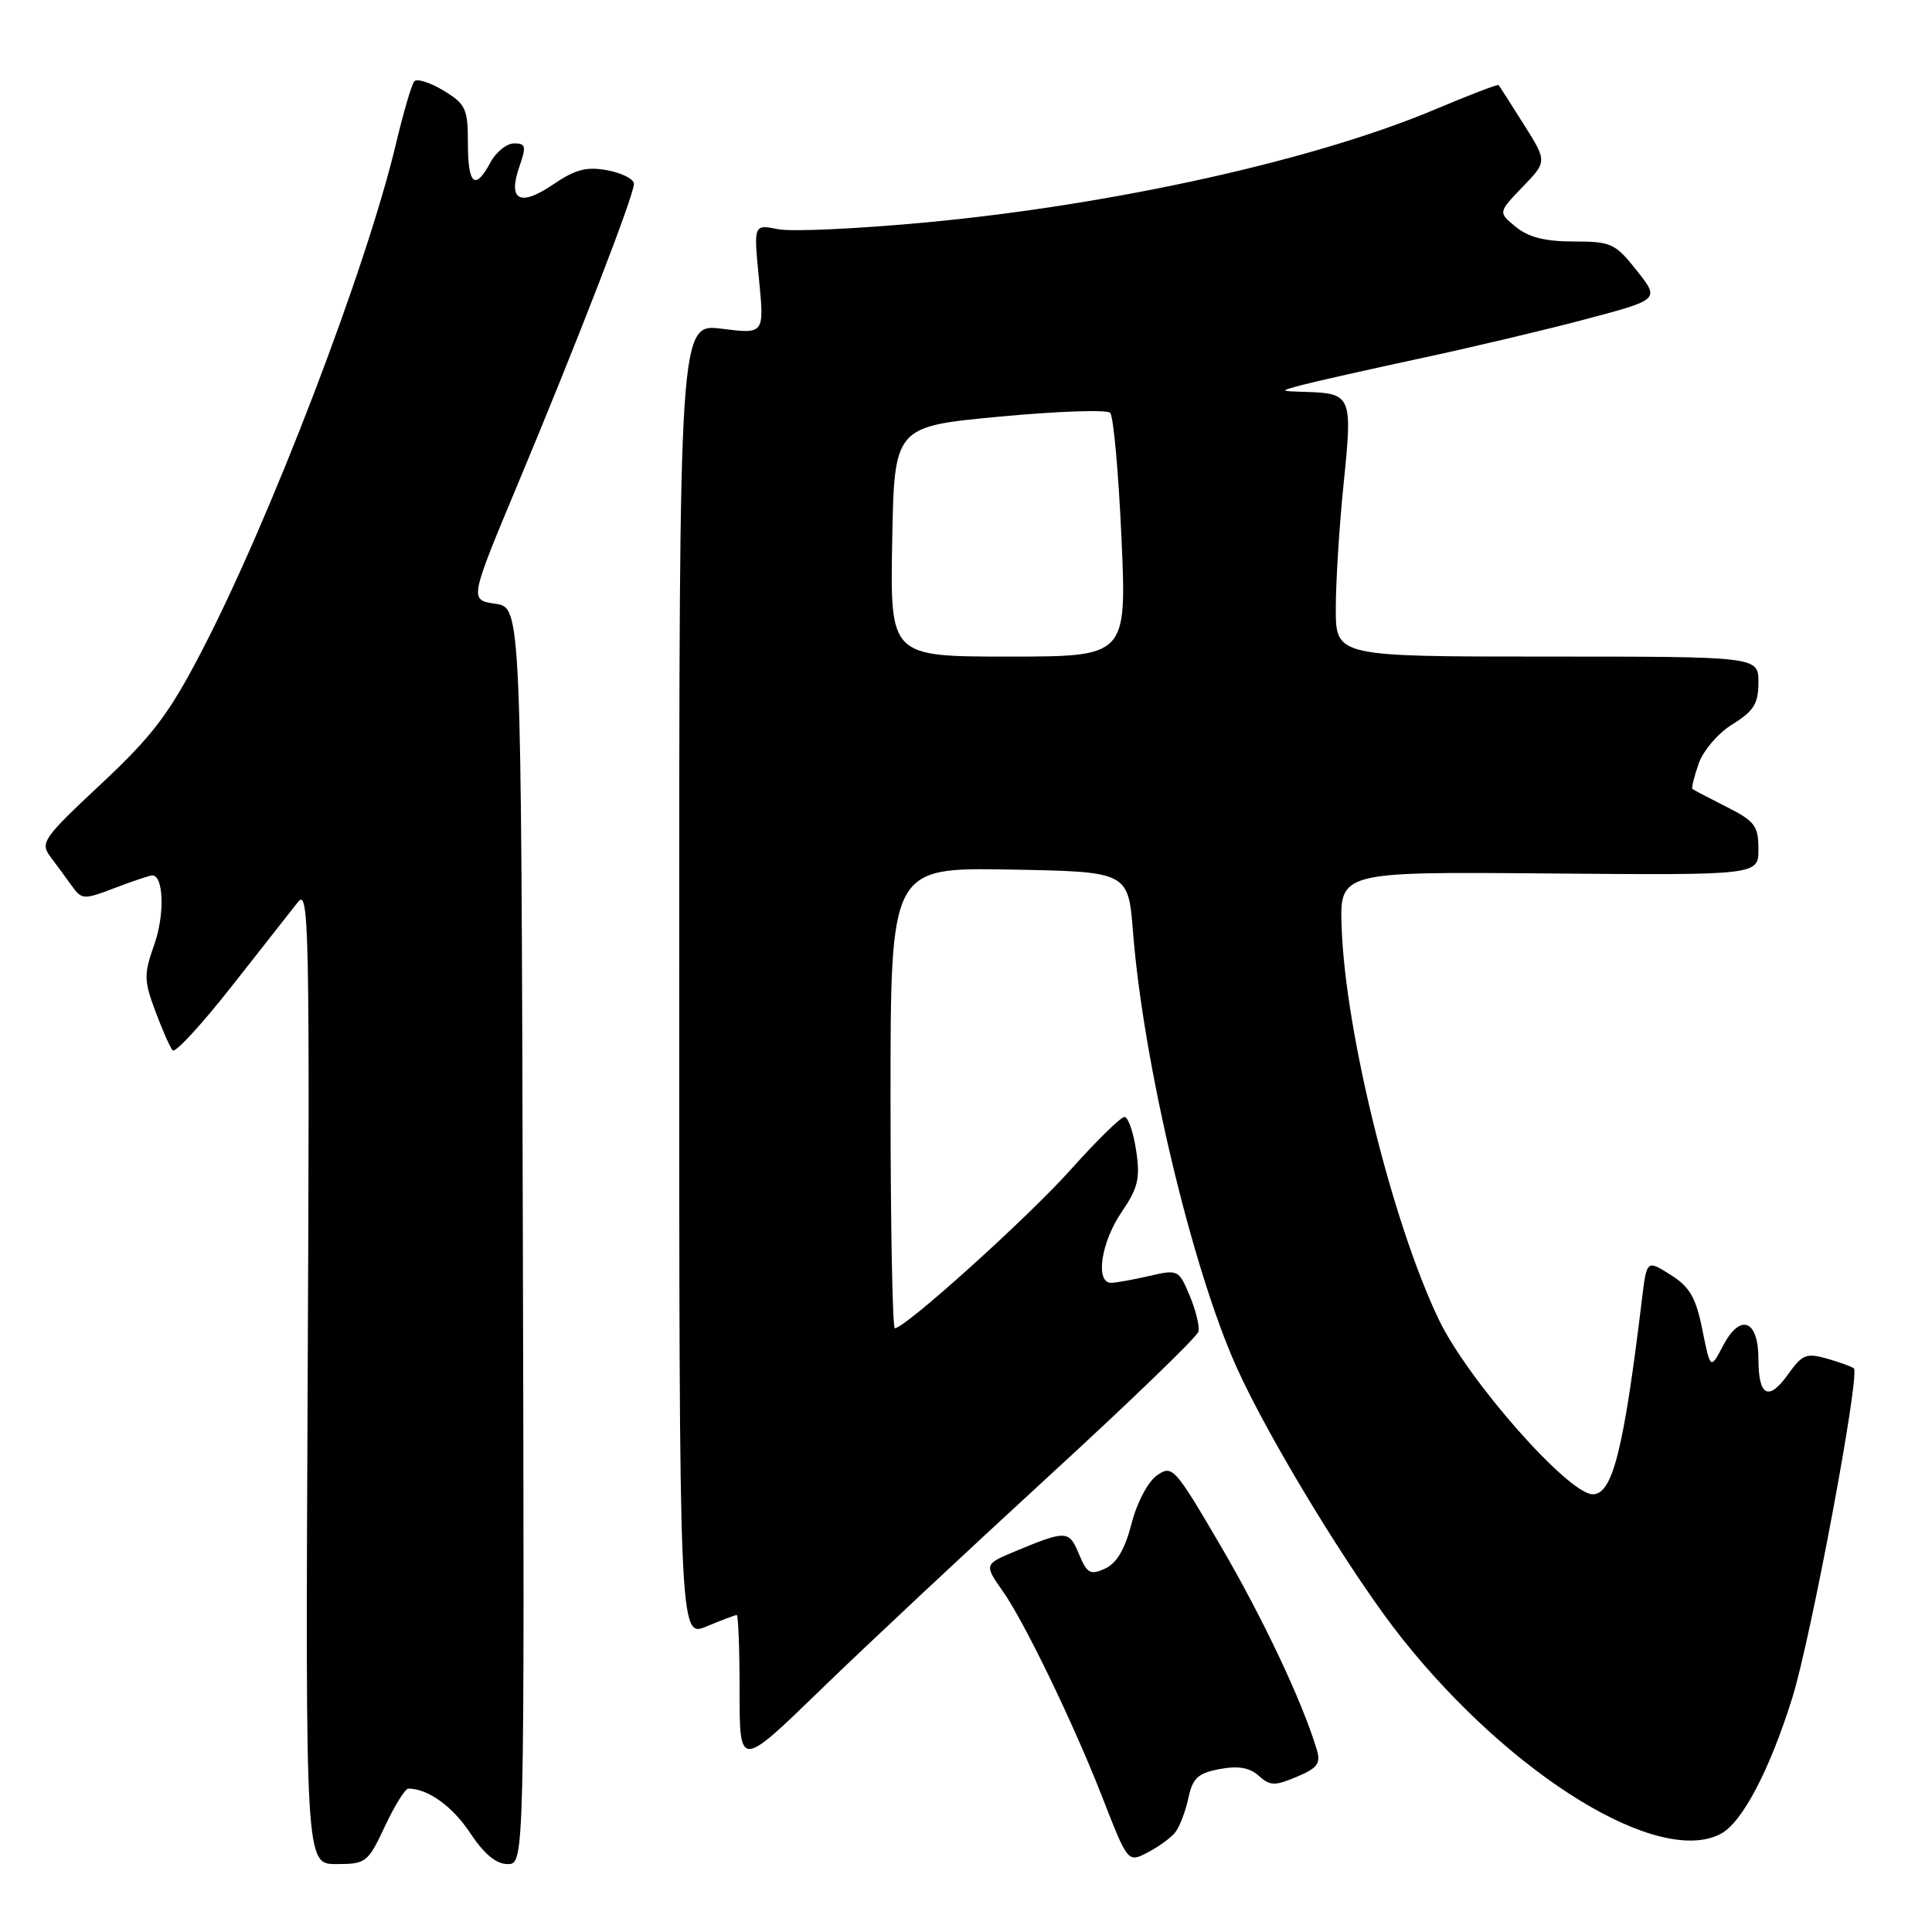 <?xml version="1.0" encoding="UTF-8" standalone="no"?>
<!DOCTYPE svg PUBLIC "-//W3C//DTD SVG 1.1//EN" "http://www.w3.org/Graphics/SVG/1.1/DTD/svg11.dtd" >
<svg xmlns="http://www.w3.org/2000/svg" xmlns:xlink="http://www.w3.org/1999/xlink" version="1.1" viewBox="0 0 256 256">
 <g >
 <path fill="currentColor"
d=" M 51.00 242.00 C 52.29 239.25 53.69 237.00 54.11 237.00 C 56.70 237.00 59.96 239.34 62.31 242.90 C 64.15 245.67 65.75 247.00 67.26 247.00 C 69.50 247.00 69.50 247.00 69.28 163.75 C 69.06 80.50 69.06 80.50 65.63 80.00 C 62.19 79.50 62.19 79.50 68.67 64.00 C 76.63 44.95 84.00 25.89 84.00 24.36 C 84.00 23.74 82.43 22.93 80.51 22.57 C 77.73 22.05 76.26 22.43 73.30 24.44 C 68.90 27.43 67.26 26.57 68.82 22.08 C 69.76 19.39 69.67 19.00 68.12 19.00 C 67.14 19.00 65.74 20.13 65.00 21.50 C 62.96 25.31 62.00 24.51 62.00 18.99 C 62.00 14.41 61.72 13.80 58.78 12.01 C 57.00 10.93 55.26 10.38 54.90 10.77 C 54.55 11.17 53.46 14.88 52.48 19.00 C 48.58 35.49 35.79 68.87 26.68 86.37 C 22.38 94.64 20.21 97.50 13.37 103.90 C 5.70 111.07 5.29 111.67 6.68 113.52 C 7.49 114.61 8.78 116.36 9.53 117.40 C 10.84 119.22 11.09 119.24 15.24 117.65 C 17.62 116.74 19.84 116.00 20.18 116.00 C 21.69 116.00 21.84 121.19 20.45 125.14 C 19.05 129.10 19.06 129.89 20.59 134.00 C 21.51 136.47 22.54 138.81 22.88 139.18 C 23.22 139.56 26.74 135.73 30.71 130.68 C 34.68 125.63 38.63 120.60 39.50 119.50 C 40.94 117.67 41.05 123.13 40.77 182.25 C 40.47 247.00 40.47 247.00 44.56 247.00 C 48.50 247.00 48.75 246.80 51.00 242.00 Z  M 155.71 242.82 C 156.29 242.09 157.08 240.05 157.46 238.28 C 158.03 235.60 158.72 234.96 161.61 234.41 C 164.06 233.95 165.58 234.21 166.79 235.30 C 168.29 236.65 168.92 236.66 171.82 235.44 C 174.61 234.26 175.04 233.67 174.46 231.77 C 172.54 225.41 167.32 214.37 161.70 204.76 C 155.63 194.40 155.34 194.08 153.30 195.50 C 152.10 196.34 150.65 199.10 149.93 201.91 C 149.06 205.29 147.96 207.15 146.43 207.85 C 144.47 208.74 144.04 208.50 142.96 205.91 C 141.65 202.74 141.29 202.73 134.34 205.63 C 130.44 207.26 130.41 207.36 132.88 210.85 C 135.73 214.88 142.30 228.48 146.07 238.16 C 149.45 246.82 149.45 246.82 152.05 245.47 C 153.48 244.74 155.12 243.54 155.71 242.82 Z  M 228.03 242.98 C 230.86 241.47 234.48 234.58 237.48 225.00 C 239.96 217.08 246.49 182.16 245.65 181.32 C 245.44 181.11 243.87 180.54 242.15 180.04 C 239.36 179.24 238.81 179.46 236.94 182.09 C 234.34 185.73 233.00 185.04 233.00 180.05 C 233.00 174.87 230.59 173.97 228.33 178.28 C 226.64 181.50 226.64 181.50 225.57 176.19 C 224.71 171.90 223.89 170.51 221.35 168.91 C 218.20 166.93 218.20 166.93 217.56 172.21 C 215.15 192.13 213.67 198.00 211.06 198.00 C 207.82 198.00 194.51 182.90 190.65 174.85 C 184.55 162.15 178.29 136.92 177.78 123.00 C 177.50 115.50 177.50 115.50 205.25 115.74 C 233.00 115.97 233.00 115.97 233.00 112.51 C 233.00 109.43 232.52 108.80 228.75 106.90 C 226.41 105.72 224.39 104.66 224.25 104.54 C 224.11 104.42 224.48 102.91 225.08 101.19 C 225.69 99.44 227.68 97.12 229.59 95.95 C 232.39 94.21 233.00 93.23 233.00 90.42 C 233.00 87.00 233.00 87.00 205.00 87.00 C 177.00 87.00 177.00 87.00 177.00 80.61 C 177.00 77.09 177.47 69.59 178.05 63.95 C 179.23 52.48 179.08 52.11 173.00 51.93 C 169.50 51.82 169.50 51.82 172.50 51.02 C 174.15 50.58 181.12 49.01 188.00 47.53 C 194.88 46.06 204.87 43.69 210.21 42.27 C 219.92 39.69 219.92 39.69 216.88 35.85 C 214.03 32.25 213.49 32.00 208.53 32.00 C 204.77 32.00 202.53 31.44 200.86 30.07 C 198.50 28.15 198.50 28.15 201.75 24.77 C 205.01 21.40 205.01 21.40 201.89 16.45 C 200.17 13.73 198.68 11.39 198.57 11.27 C 198.46 11.14 194.68 12.59 190.17 14.49 C 174.26 21.20 147.74 27.10 122.93 29.45 C 113.81 30.31 104.89 30.73 103.10 30.37 C 99.85 29.72 99.85 29.72 100.57 36.99 C 101.28 44.27 101.28 44.27 95.64 43.56 C 90.00 42.86 90.00 42.86 90.00 129.94 C 90.00 217.03 90.00 217.03 93.62 215.51 C 95.61 214.68 97.41 214.00 97.62 214.00 C 97.83 214.00 98.00 218.57 98.00 224.16 C 98.00 234.32 98.00 234.32 108.75 223.89 C 114.66 218.15 128.28 205.41 139.00 195.57 C 149.72 185.74 158.64 177.13 158.80 176.44 C 158.97 175.76 158.45 173.62 157.64 171.68 C 156.21 168.26 156.08 168.19 152.34 169.06 C 150.23 169.55 147.94 169.96 147.25 169.98 C 145.10 170.02 145.87 164.65 148.60 160.64 C 150.81 157.39 151.10 156.15 150.54 152.41 C 150.17 149.98 149.48 148.00 149.00 148.00 C 148.52 148.00 145.31 151.14 141.87 154.99 C 136.16 161.37 119.93 176.00 118.57 176.00 C 118.26 176.00 118.00 162.26 118.00 145.47 C 118.00 114.95 118.00 114.95 133.75 115.22 C 149.50 115.50 149.50 115.50 150.13 123.50 C 151.51 140.99 157.95 168.04 163.86 181.18 C 168.17 190.77 179.28 208.96 185.83 217.17 C 200.40 235.44 219.87 247.35 228.03 242.98 Z  M 118.22 71.76 C 118.50 56.52 118.50 56.52 132.40 55.21 C 140.05 54.49 146.66 54.26 147.10 54.70 C 147.54 55.14 148.21 62.59 148.60 71.25 C 149.30 87.00 149.30 87.00 133.63 87.00 C 117.95 87.00 117.95 87.00 118.22 71.76 Z "/>
</g>
</svg>